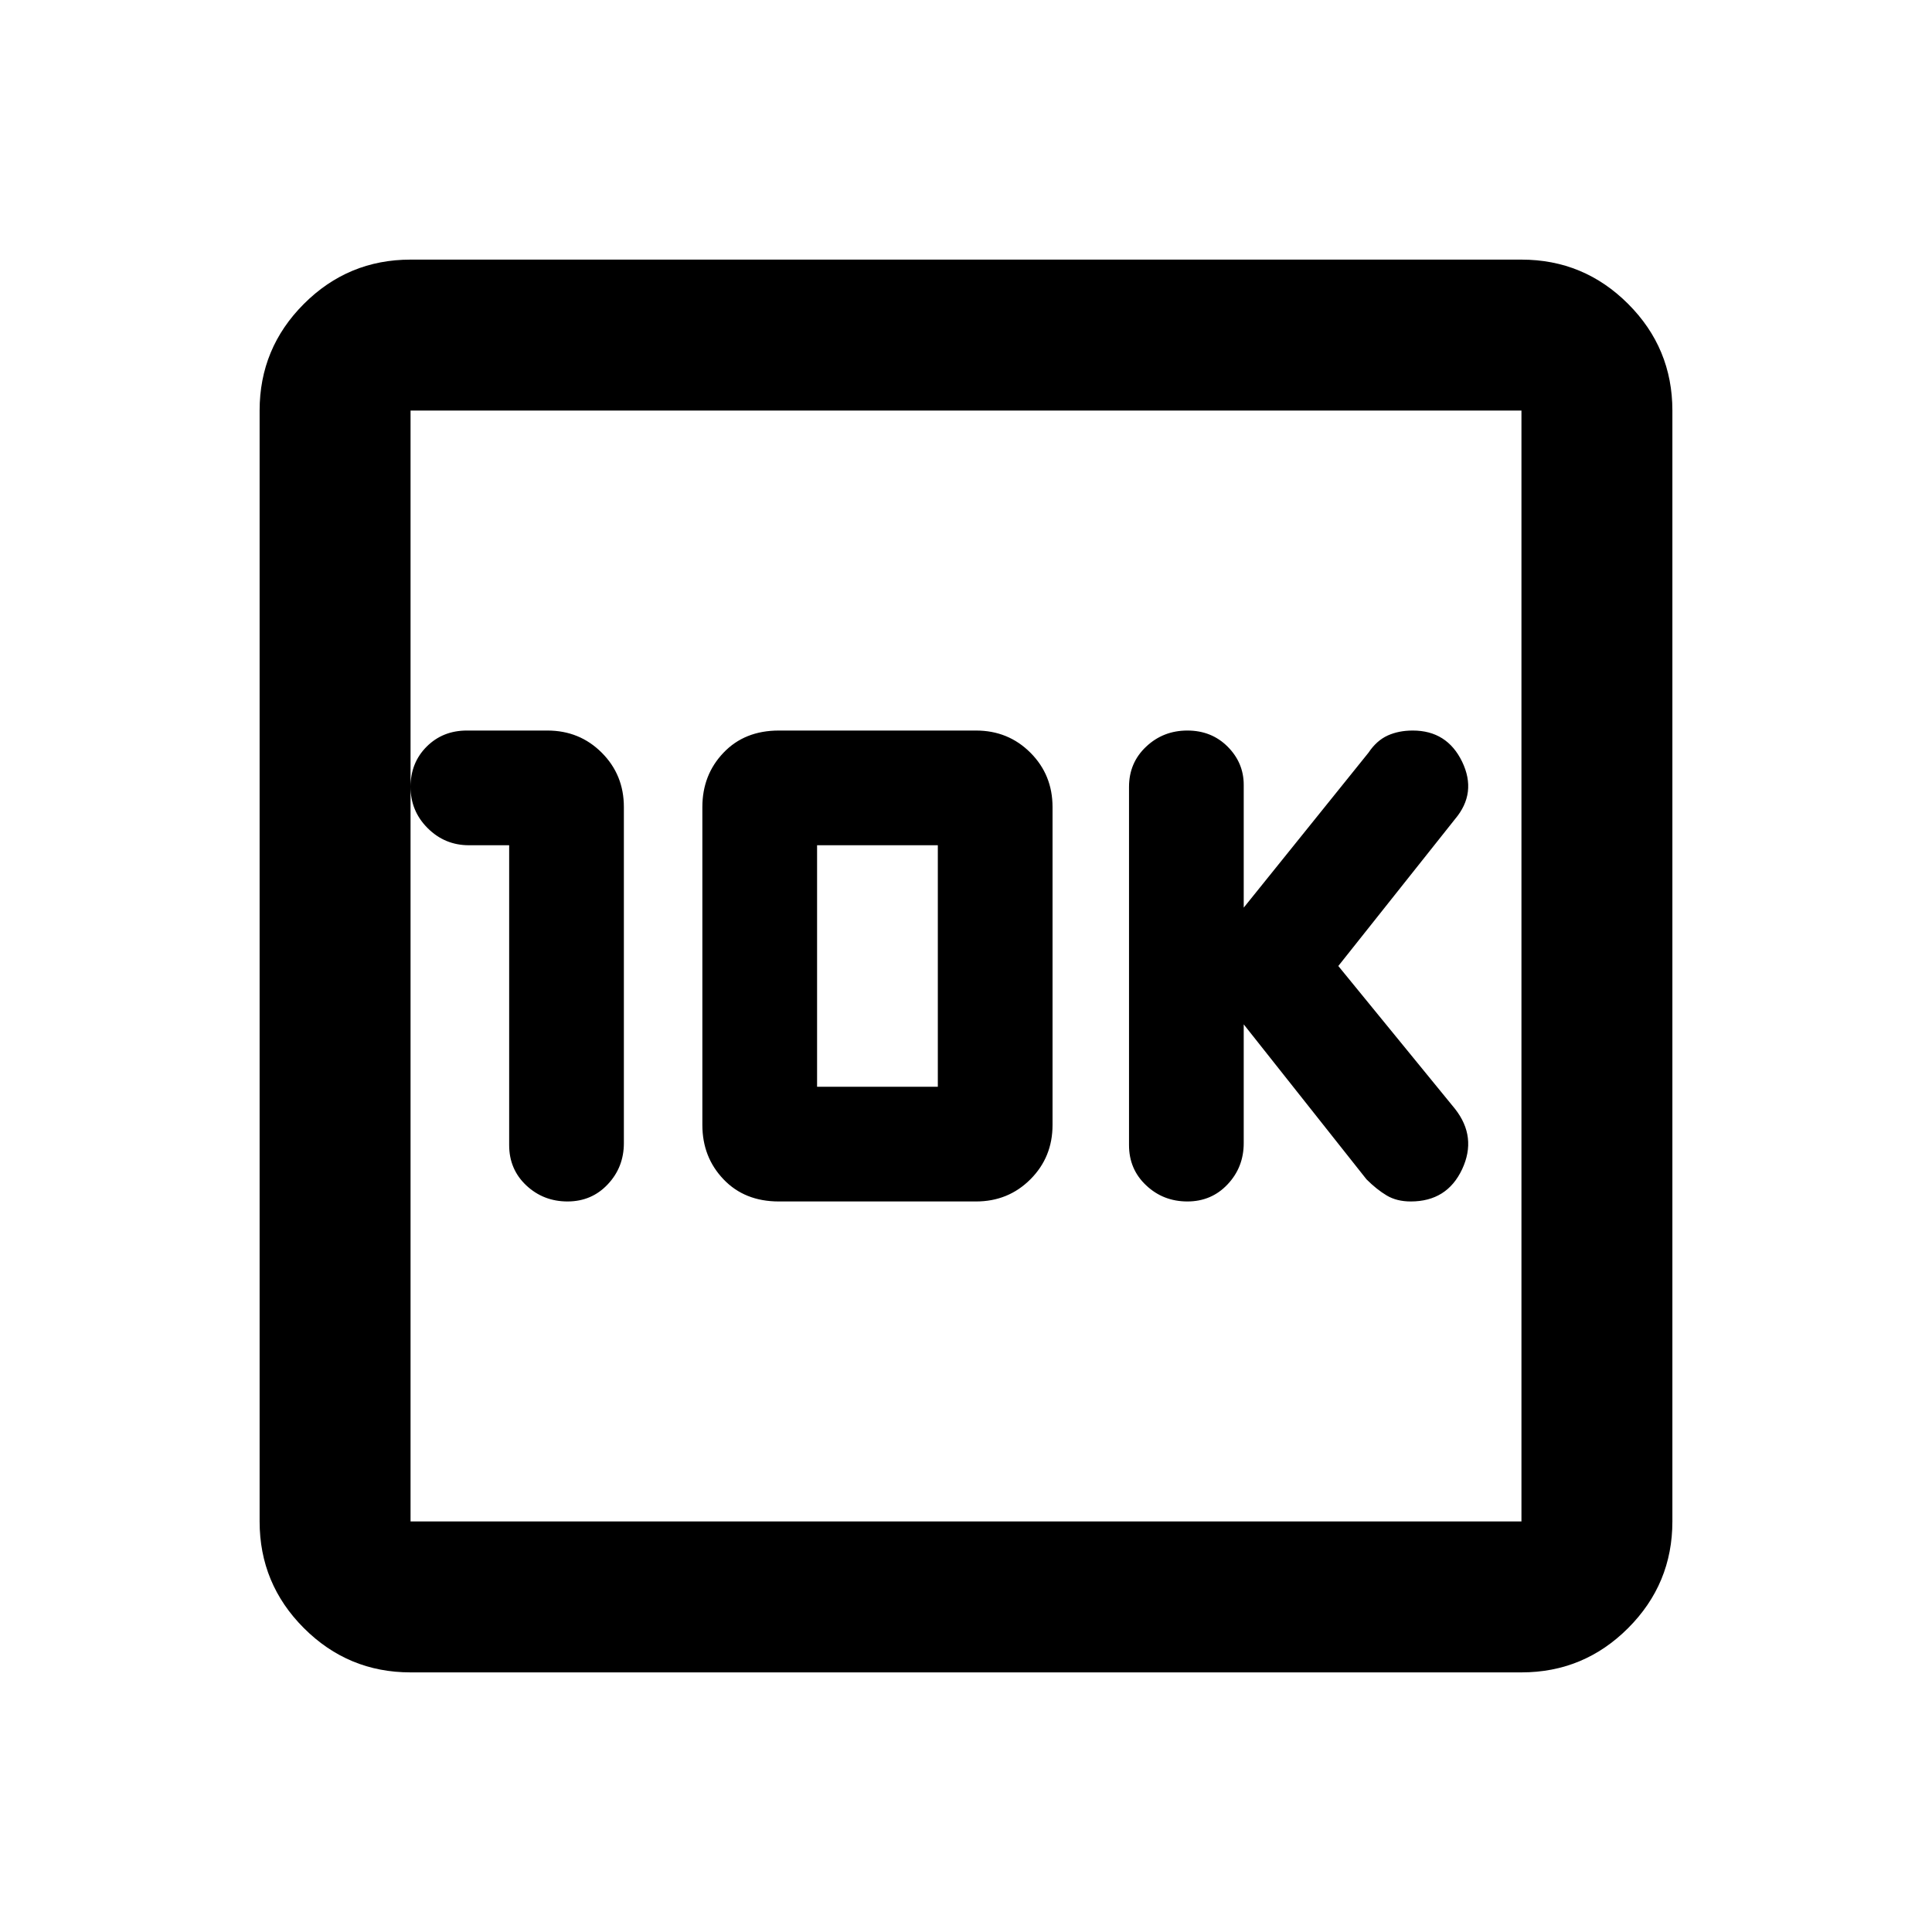 <svg xmlns="http://www.w3.org/2000/svg" height="24" width="24"><path d="M14.75 14.925q.3 0 .5-.213.2-.212.2-.512v-1.475l1.525 1.925q.125.125.25.2.125.075.3.075.45 0 .638-.4.187-.4-.088-.75L16.625 12l1.45-1.825q.275-.325.088-.713-.188-.387-.613-.387-.175 0-.312.062Q17.1 9.2 17 9.35l-1.55 1.925V9.75q0-.275-.2-.475-.2-.2-.5-.2t-.512.2q-.213.2-.213.5v4.45q0 .3.213.5.212.2.512.2ZM6.325 10.5v3.725q0 .3.212.5.213.2.513.2.3 0 .5-.213.2-.212.2-.512v-4.175q0-.4-.275-.675T6.8 9.075h-1q-.3 0-.5.2t-.2.5q0 .3.212.512.213.213.513.213Zm3.35 4.425h2.45q.4 0 .675-.275t.275-.675v-3.95q0-.4-.275-.675t-.675-.275h-2.45q-.425 0-.687.275-.263.275-.263.675v3.95q0 .4.263.675.262.275.687.275Zm.475-1.425v-3h1.5v3ZM5.1 20.775q-.775 0-1.325-.55-.55-.55-.55-1.325V5.1q0-.775.55-1.325.55-.55 1.325-.55h13.8q.775 0 1.325.55.55.55.55 1.325v13.8q0 .775-.55 1.325-.55.55-1.325.55Zm0-1.875h13.8V5.1H5.1v13.8Zm0-13.8v13.8V5.1Z"/></svg>